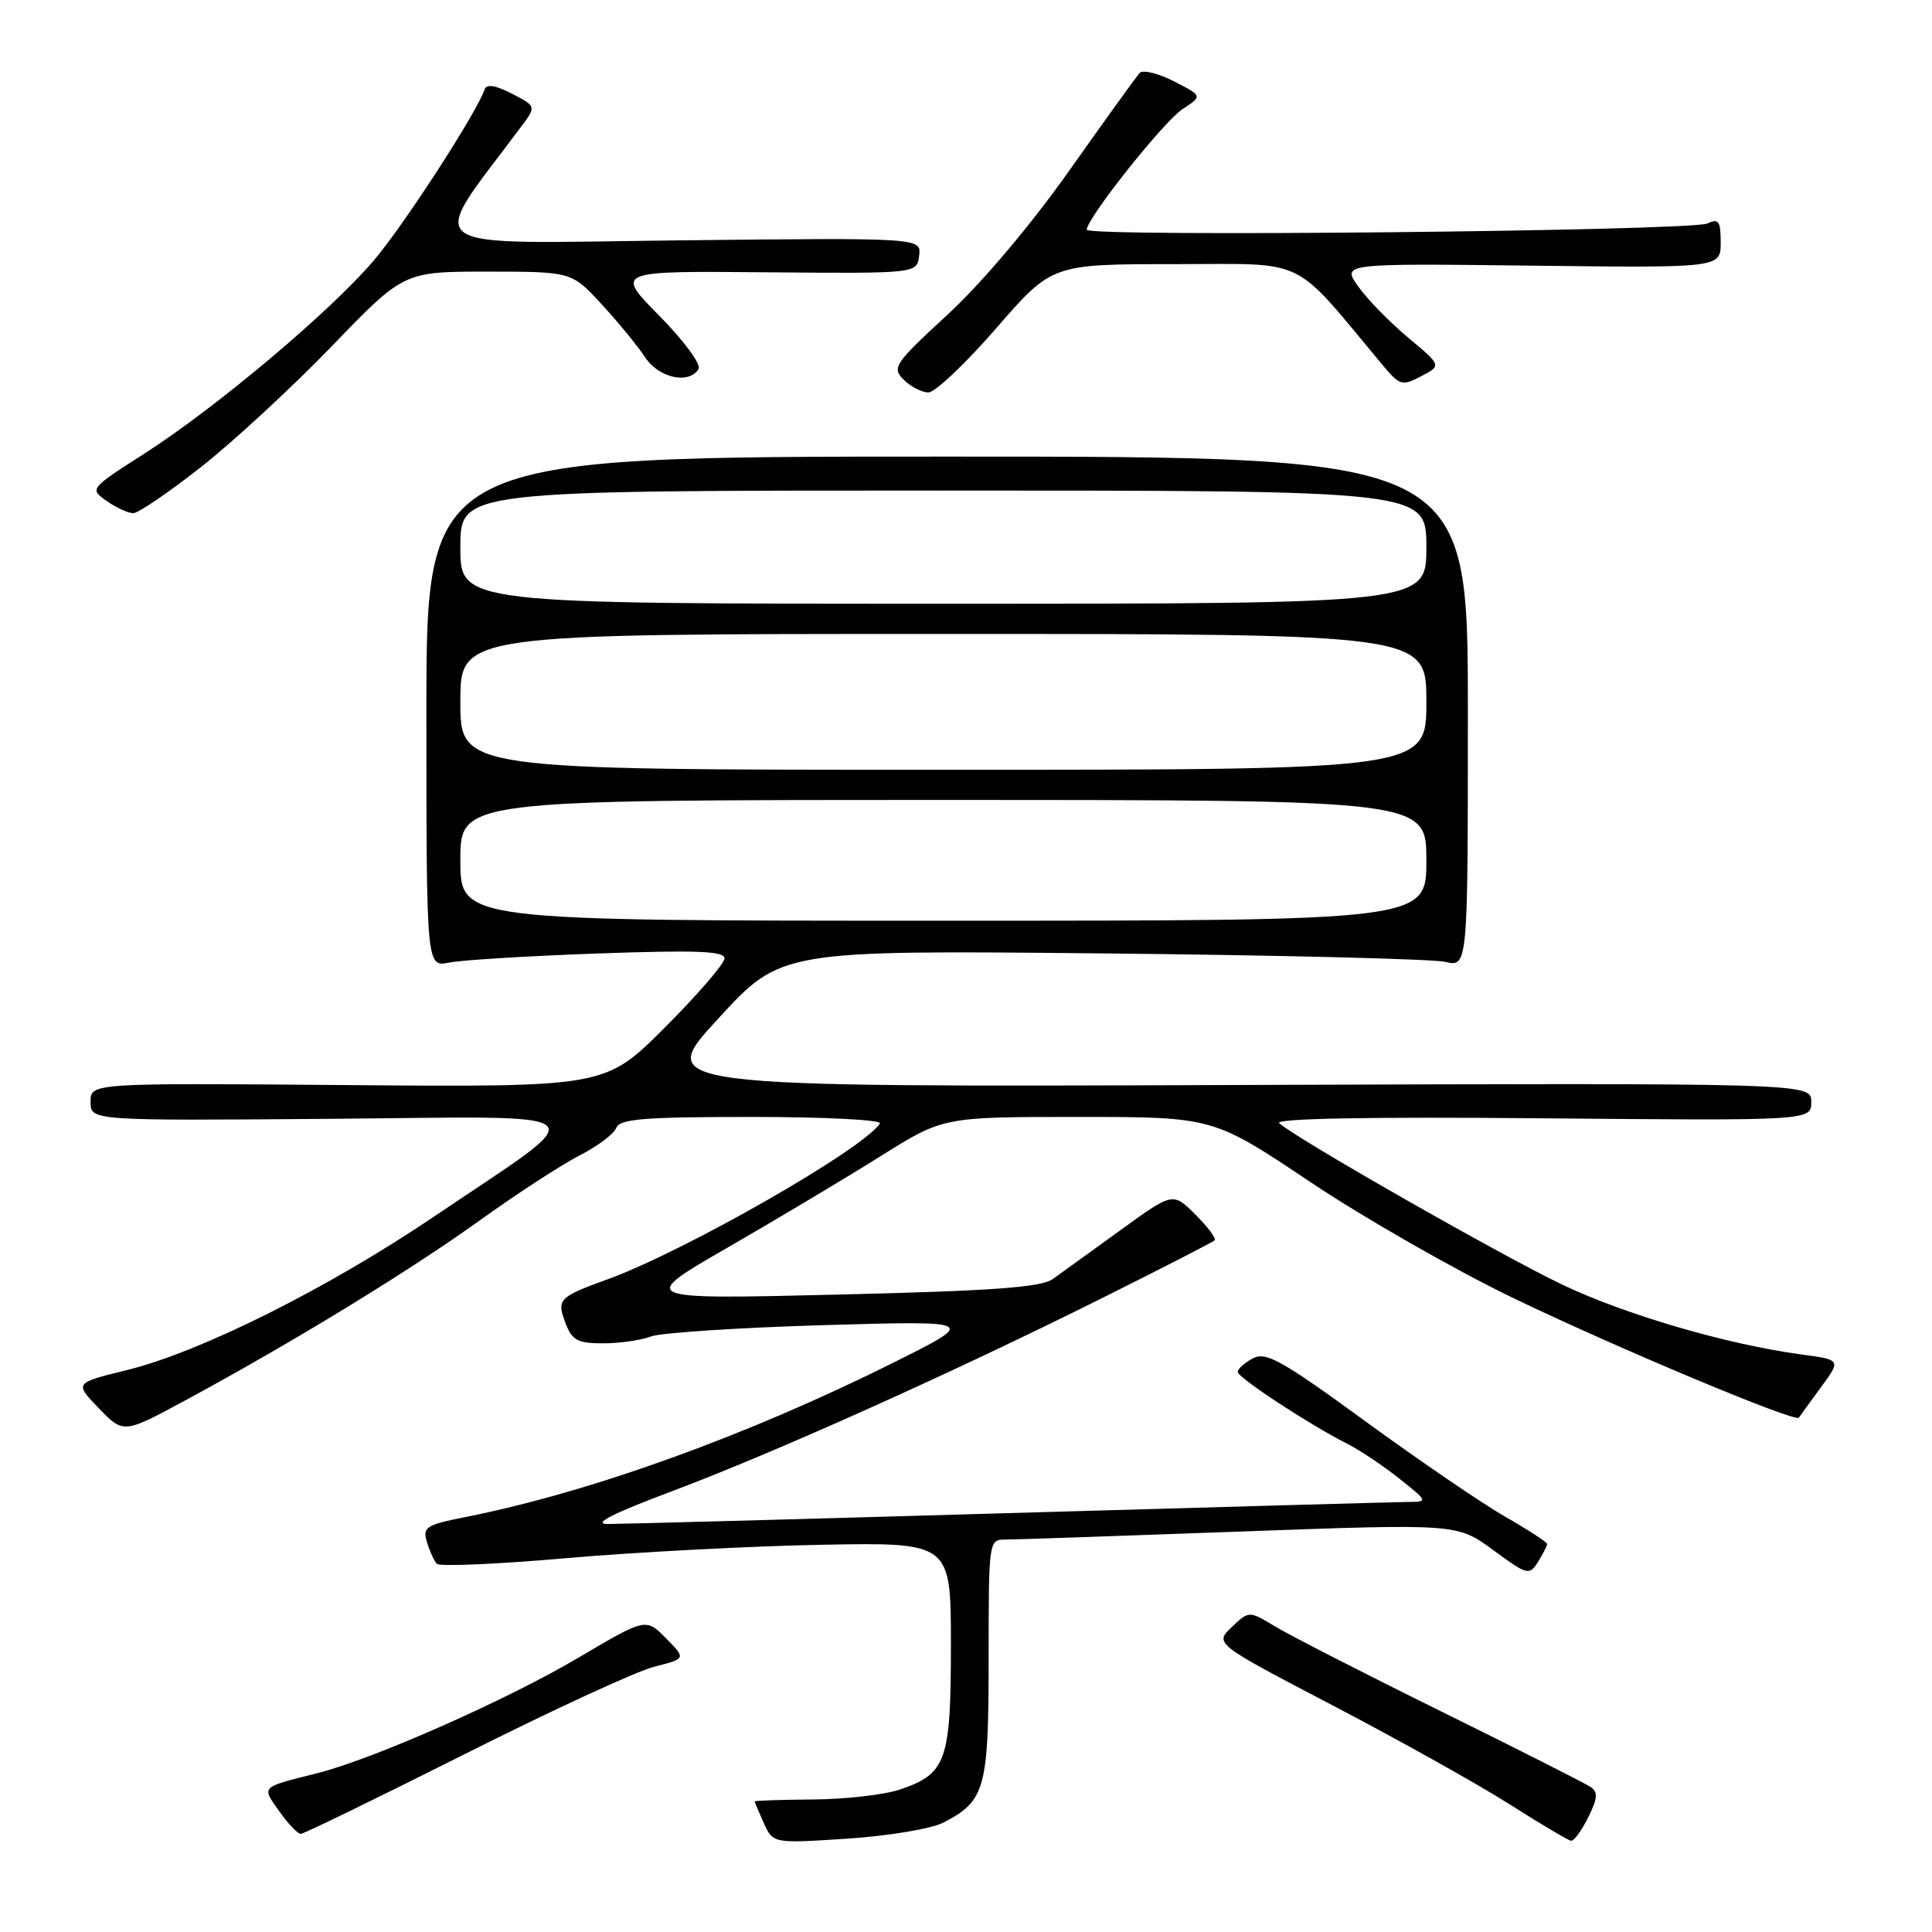 <?xml version="1.0" encoding="UTF-8" standalone="no"?>
<!DOCTYPE svg PUBLIC "-//W3C//DTD SVG 1.1//EN" "http://www.w3.org/Graphics/SVG/1.1/DTD/svg11.dtd" >
<svg xmlns="http://www.w3.org/2000/svg" xmlns:xlink="http://www.w3.org/1999/xlink" version="1.1" viewBox="0 0 256 256">
 <g >
 <path fill="currentColor"
d=" M 125.01 241.50 C 130.56 238.63 131.00 237.02 131.00 219.78 C 131.00 204.08 131.01 204.00 133.25 204.00 C 134.49 204.00 148.45 203.52 164.29 202.94 C 193.08 201.89 193.08 201.89 197.84 205.38 C 202.39 208.73 202.65 208.79 203.80 206.95 C 204.46 205.89 205.00 204.83 205.00 204.59 C 205.00 204.34 202.50 202.72 199.44 200.97 C 196.39 199.22 188.07 193.54 180.95 188.35 C 169.82 180.23 167.74 179.07 166.01 179.99 C 164.90 180.59 164.00 181.39 164.01 181.79 C 164.02 182.55 173.55 188.80 178.50 191.30 C 180.15 192.13 183.25 194.20 185.39 195.90 C 189.28 199.00 189.28 199.00 186.39 199.02 C 184.80 199.04 161.00 199.70 133.50 200.50 C 106.00 201.30 82.15 201.94 80.50 201.94 C 78.46 201.93 81.18 200.54 89.00 197.61 C 102.52 192.54 126.27 181.88 146.26 171.89 C 154.09 167.98 160.70 164.59 160.95 164.35 C 161.20 164.12 160.05 162.59 158.41 160.95 C 155.42 157.96 155.42 157.96 148.46 163.01 C 144.63 165.78 140.60 168.69 139.50 169.48 C 137.95 170.58 131.54 171.05 111.00 171.54 C 84.50 172.18 84.50 172.18 96.50 165.26 C 103.10 161.45 112.21 156.01 116.74 153.16 C 124.98 148.00 124.98 148.00 142.86 148.00 C 160.74 148.00 160.74 148.00 173.62 156.62 C 180.70 161.36 192.80 168.28 200.50 171.99 C 214.18 178.59 237.93 188.53 238.36 187.85 C 238.48 187.66 239.79 185.85 241.27 183.84 C 243.96 180.18 243.96 180.18 238.73 179.48 C 228.82 178.15 215.24 174.17 206.88 170.16 C 198.57 166.17 171.42 150.67 169.50 148.82 C 168.86 148.21 181.34 147.97 204.25 148.18 C 240.00 148.50 240.00 148.50 240.00 146.00 C 240.00 143.50 240.00 143.50 163.42 143.77 C 86.83 144.04 86.83 144.04 95.17 134.97 C 103.50 125.91 103.50 125.91 146.00 126.33 C 169.38 126.56 189.85 127.07 191.50 127.45 C 194.50 128.15 194.50 128.15 194.50 94.33 C 194.50 60.50 194.50 60.50 125.50 60.50 C 56.50 60.50 56.50 60.50 56.50 94.33 C 56.50 128.15 56.50 128.15 59.50 127.55 C 61.15 127.21 70.04 126.67 79.25 126.34 C 92.30 125.88 96.00 126.02 96.00 126.99 C 96.00 127.68 92.44 131.80 88.10 136.15 C 80.19 144.05 80.19 144.05 46.09 143.78 C 12.00 143.50 12.00 143.50 12.00 146.00 C 12.00 148.50 12.00 148.50 43.75 148.25 C 80.41 147.95 79.05 146.66 57.50 161.21 C 43.39 170.74 26.52 179.17 16.79 181.55 C 9.85 183.25 9.85 183.25 13.11 186.62 C 16.37 189.98 16.37 189.98 24.64 185.51 C 38.82 177.84 54.13 168.48 63.50 161.76 C 68.45 158.20 74.43 154.31 76.80 153.10 C 79.16 151.90 81.35 150.25 81.66 149.45 C 82.11 148.26 85.32 148.00 99.67 148.00 C 109.26 148.00 116.88 148.39 116.59 148.86 C 114.53 152.19 90.75 165.80 80.50 169.52 C 74.03 171.86 73.73 172.17 74.94 175.34 C 75.80 177.60 76.54 178.00 79.91 178.00 C 82.09 178.00 84.94 177.59 86.25 177.09 C 87.56 176.60 97.83 175.92 109.07 175.59 C 129.50 175.00 129.50 175.00 118.50 180.50 C 99.06 190.21 78.30 197.71 61.71 201.01 C 56.44 202.06 55.97 202.35 56.57 204.33 C 56.93 205.52 57.52 206.82 57.87 207.21 C 58.22 207.60 65.97 207.26 75.08 206.46 C 84.18 205.67 99.37 204.87 108.82 204.69 C 126.00 204.37 126.00 204.37 126.00 217.96 C 126.00 233.35 125.41 235.03 119.25 237.12 C 117.19 237.82 112.01 238.41 107.75 238.44 C 103.49 238.47 100.00 238.59 100.00 238.70 C 100.00 238.81 100.55 240.11 101.22 241.59 C 102.44 244.27 102.44 244.27 112.29 243.63 C 117.78 243.27 123.41 242.32 125.01 241.50 Z  M 210.44 240.82 C 211.70 238.29 211.77 237.46 210.76 236.78 C 210.07 236.31 201.18 231.81 191.00 226.79 C 180.82 221.77 170.93 216.70 169.00 215.54 C 165.50 213.42 165.50 213.42 163.21 215.60 C 160.92 217.79 160.92 217.79 176.71 226.04 C 185.39 230.58 195.88 236.44 200.00 239.06 C 204.12 241.68 207.80 243.86 208.18 243.91 C 208.55 243.96 209.57 242.57 210.44 240.82 Z  M 61.52 232.46 C 73.04 226.66 84.37 221.43 86.69 220.85 C 90.91 219.78 90.91 219.78 88.25 217.08 C 85.58 214.38 85.58 214.38 76.65 219.65 C 67.14 225.27 49.44 233.10 42.00 234.97 C 34.46 236.86 34.64 236.68 37.00 240.00 C 38.17 241.65 39.46 243.00 39.85 243.00 C 40.24 243.00 49.99 238.25 61.52 232.46 Z  M 26.68 61.85 C 30.98 58.46 38.77 51.26 44.00 45.84 C 53.50 35.99 53.50 35.99 64.62 35.99 C 75.75 36.00 75.75 36.00 79.74 40.34 C 81.94 42.72 84.52 45.87 85.48 47.34 C 87.28 50.08 91.28 50.97 92.56 48.90 C 92.94 48.29 90.63 45.16 87.37 41.85 C 81.50 35.90 81.50 35.90 101.50 36.08 C 121.50 36.25 121.50 36.25 121.79 33.88 C 122.08 31.50 122.08 31.50 89.91 31.85 C 54.48 32.25 56.46 33.68 69.05 16.79 C 71.07 14.09 71.07 14.09 67.83 12.41 C 65.71 11.31 64.46 11.11 64.23 11.82 C 63.20 14.89 53.49 29.88 49.50 34.55 C 43.71 41.33 28.69 53.97 19.17 60.08 C 11.85 64.77 11.85 64.78 14.15 66.39 C 15.41 67.28 16.99 68.00 17.66 68.00 C 18.32 68.00 22.39 65.23 26.68 61.85 Z  M 132.00 43.50 C 139.38 35.00 139.38 35.00 155.63 35.00 C 173.57 35.00 170.99 33.75 183.21 48.38 C 185.48 51.09 185.78 51.18 188.32 49.85 C 191.02 48.44 191.02 48.44 186.59 44.74 C 184.15 42.70 181.18 39.66 179.98 37.97 C 177.79 34.90 177.79 34.90 202.90 35.20 C 228.00 35.50 228.00 35.50 228.00 32.14 C 228.00 29.30 227.73 28.91 226.25 29.61 C 224.12 30.61 144.00 31.43 144.00 30.44 C 144.00 28.93 154.19 16.10 156.69 14.46 C 159.35 12.72 159.35 12.72 155.56 10.78 C 153.47 9.71 151.42 9.21 151.01 9.67 C 150.59 10.12 146.39 15.95 141.68 22.61 C 136.57 29.84 130.08 37.52 125.58 41.67 C 118.50 48.19 118.15 48.72 119.74 50.31 C 120.67 51.24 122.15 52.00 123.03 52.00 C 123.90 52.00 127.94 48.17 132.00 43.50 Z  M 61.00 114.00 C 61.00 106.00 61.00 106.00 125.00 106.00 C 189.00 106.00 189.00 106.00 189.00 114.00 C 189.00 122.00 189.00 122.00 125.00 122.00 C 61.00 122.00 61.00 122.00 61.00 114.00 Z  M 61.00 93.00 C 61.00 84.00 61.00 84.00 125.00 84.00 C 189.00 84.00 189.00 84.00 189.00 93.00 C 189.00 102.00 189.00 102.00 125.00 102.00 C 61.00 102.00 61.00 102.00 61.00 93.00 Z  M 61.00 72.50 C 61.00 65.00 61.00 65.00 125.00 65.00 C 189.00 65.00 189.00 65.00 189.00 72.50 C 189.00 80.00 189.00 80.00 125.00 80.00 C 61.00 80.00 61.00 80.00 61.00 72.50 Z "/>
</g>
</svg>